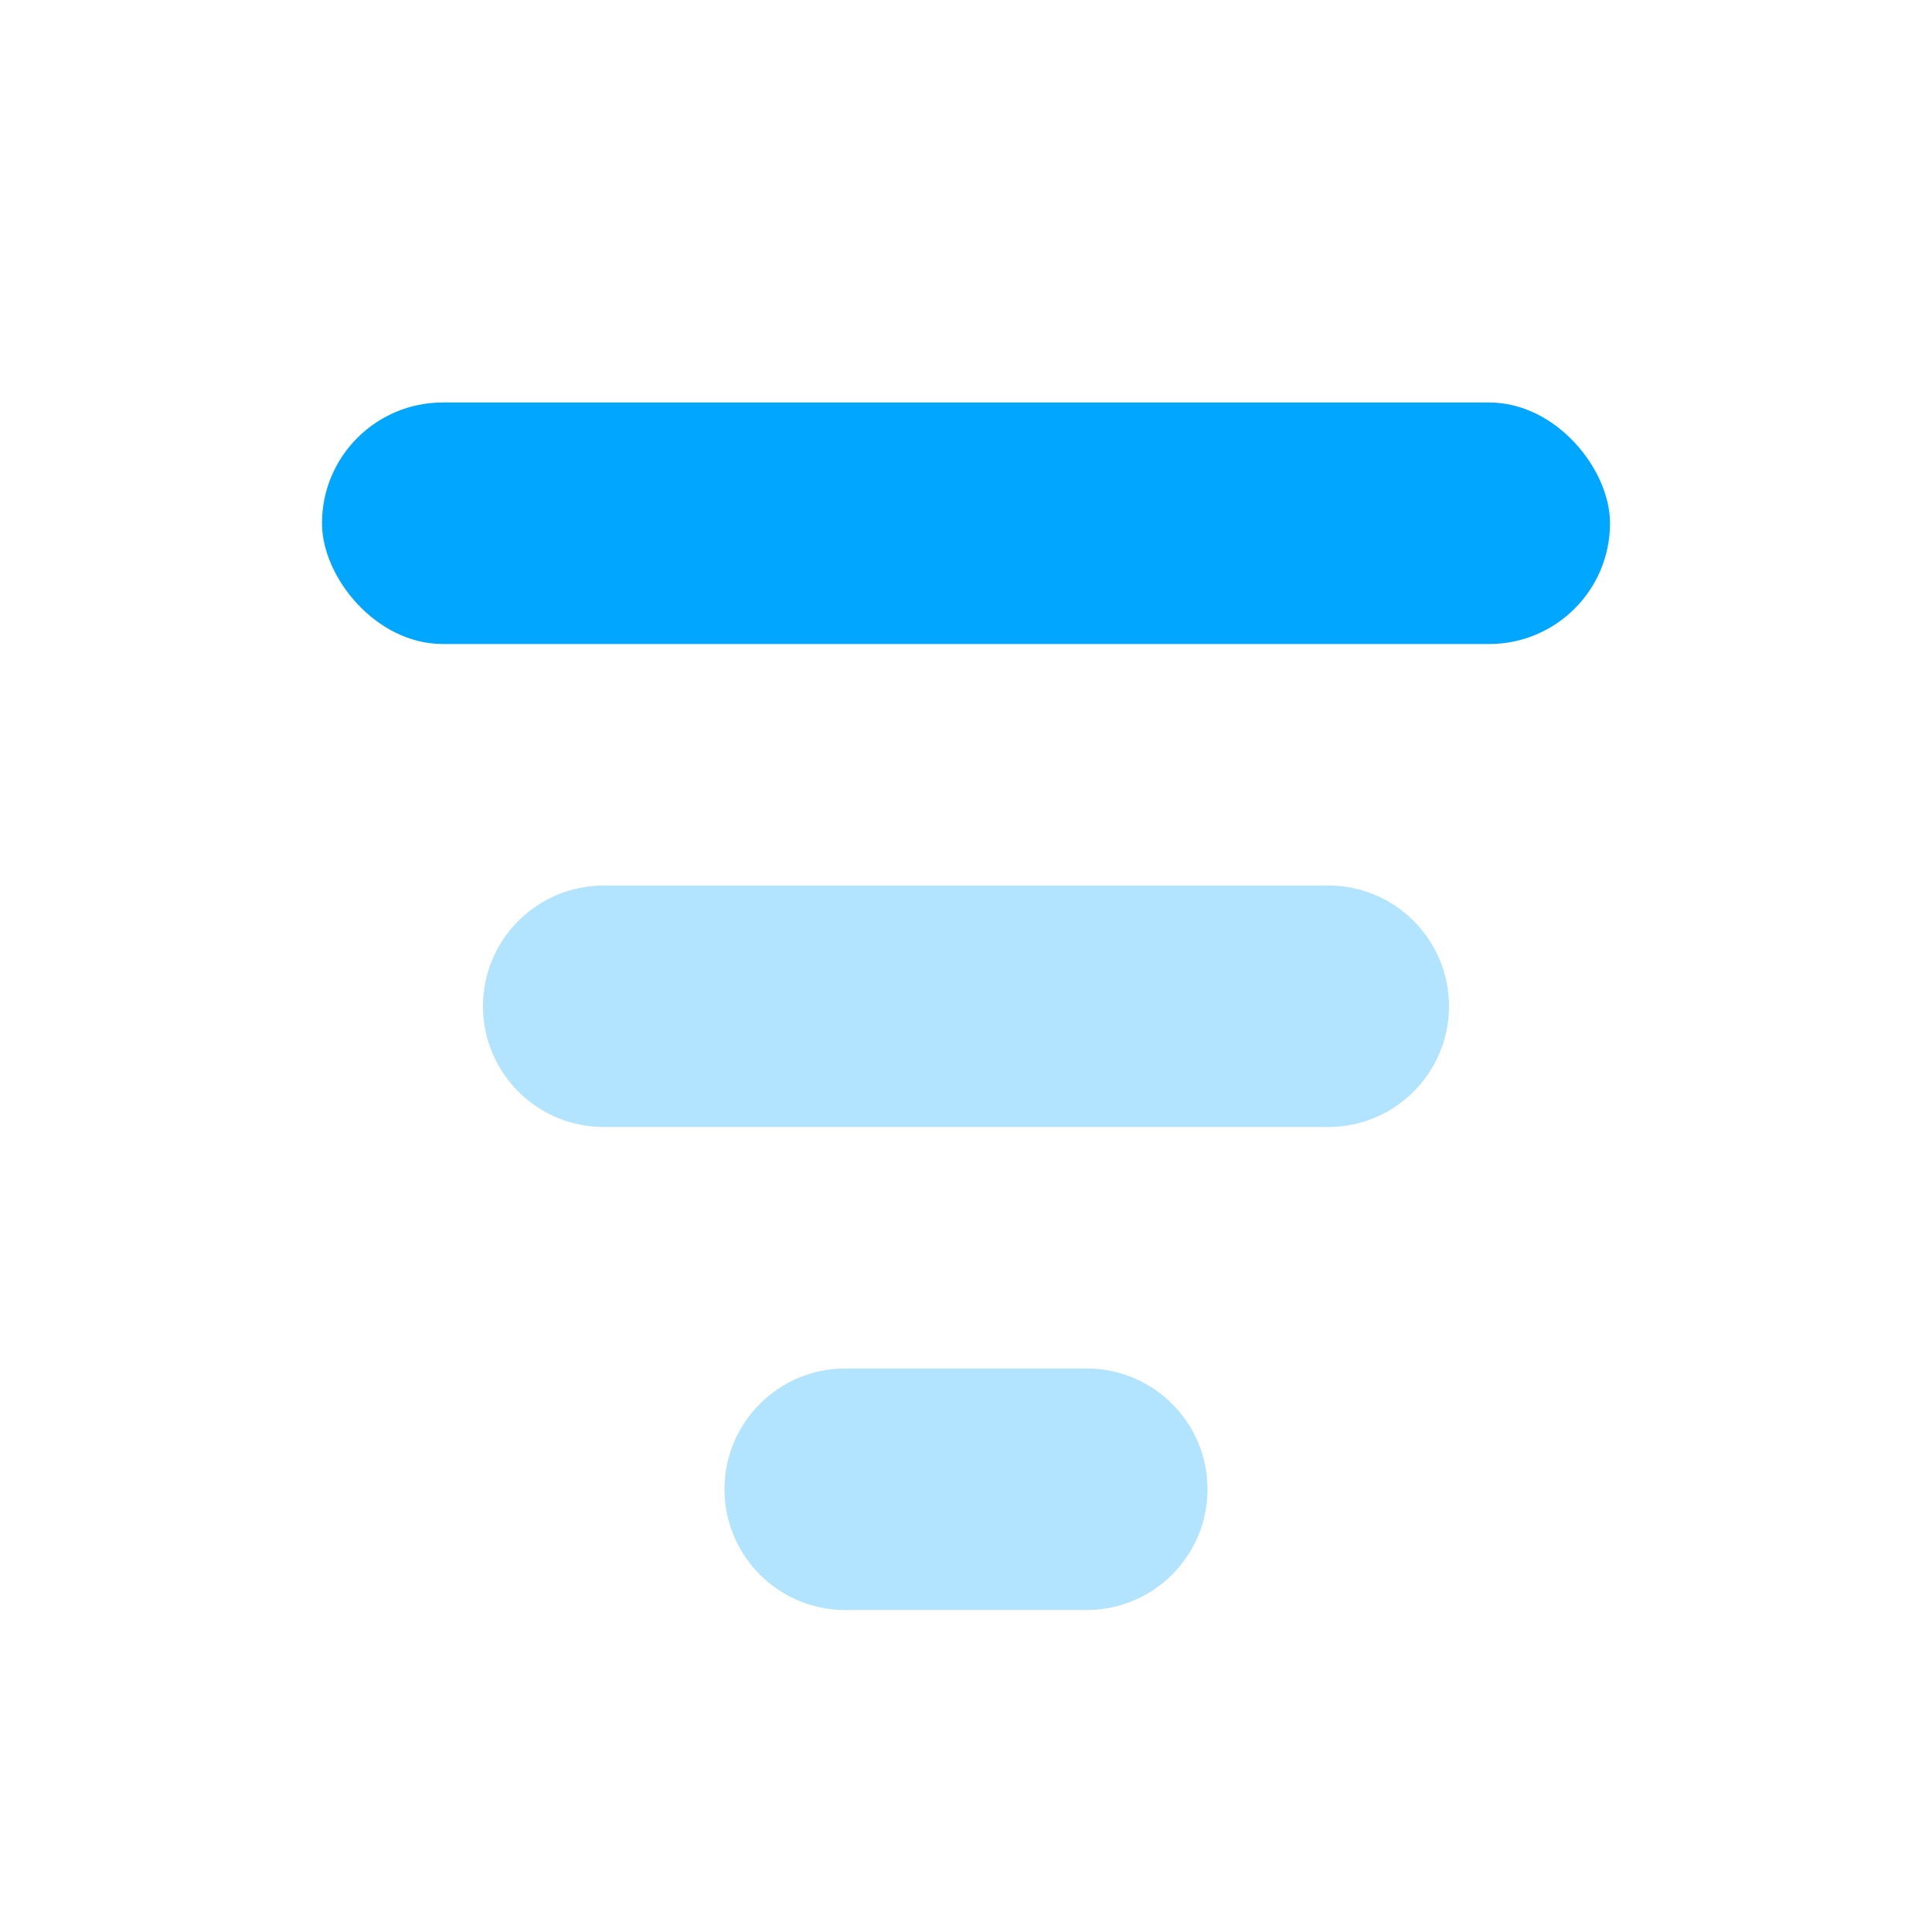 <svg width="24" height="24" viewBox="0 0 24 24" fill="none" xmlns="http://www.w3.org/2000/svg">
<rect x="4" y="5" width="16" height="3" rx="1.5" fill="#00A6FF"/>
<path opacity="0.3" fill-rule="evenodd" clip-rule="evenodd" d="M7.5 11C6.672 11 6 11.672 6 12.5C6 13.328 6.672 14 7.5 14H16.5C17.328 14 18 13.328 18 12.5C18 11.672 17.328 11 16.5 11H7.5ZM10.5 17C9.672 17 9 17.672 9 18.5C9 19.328 9.672 20 10.5 20H13.5C14.328 20 15 19.328 15 18.5C15 17.672 14.328 17 13.5 17H10.5Z" fill="#00A6FF"/>
</svg>
